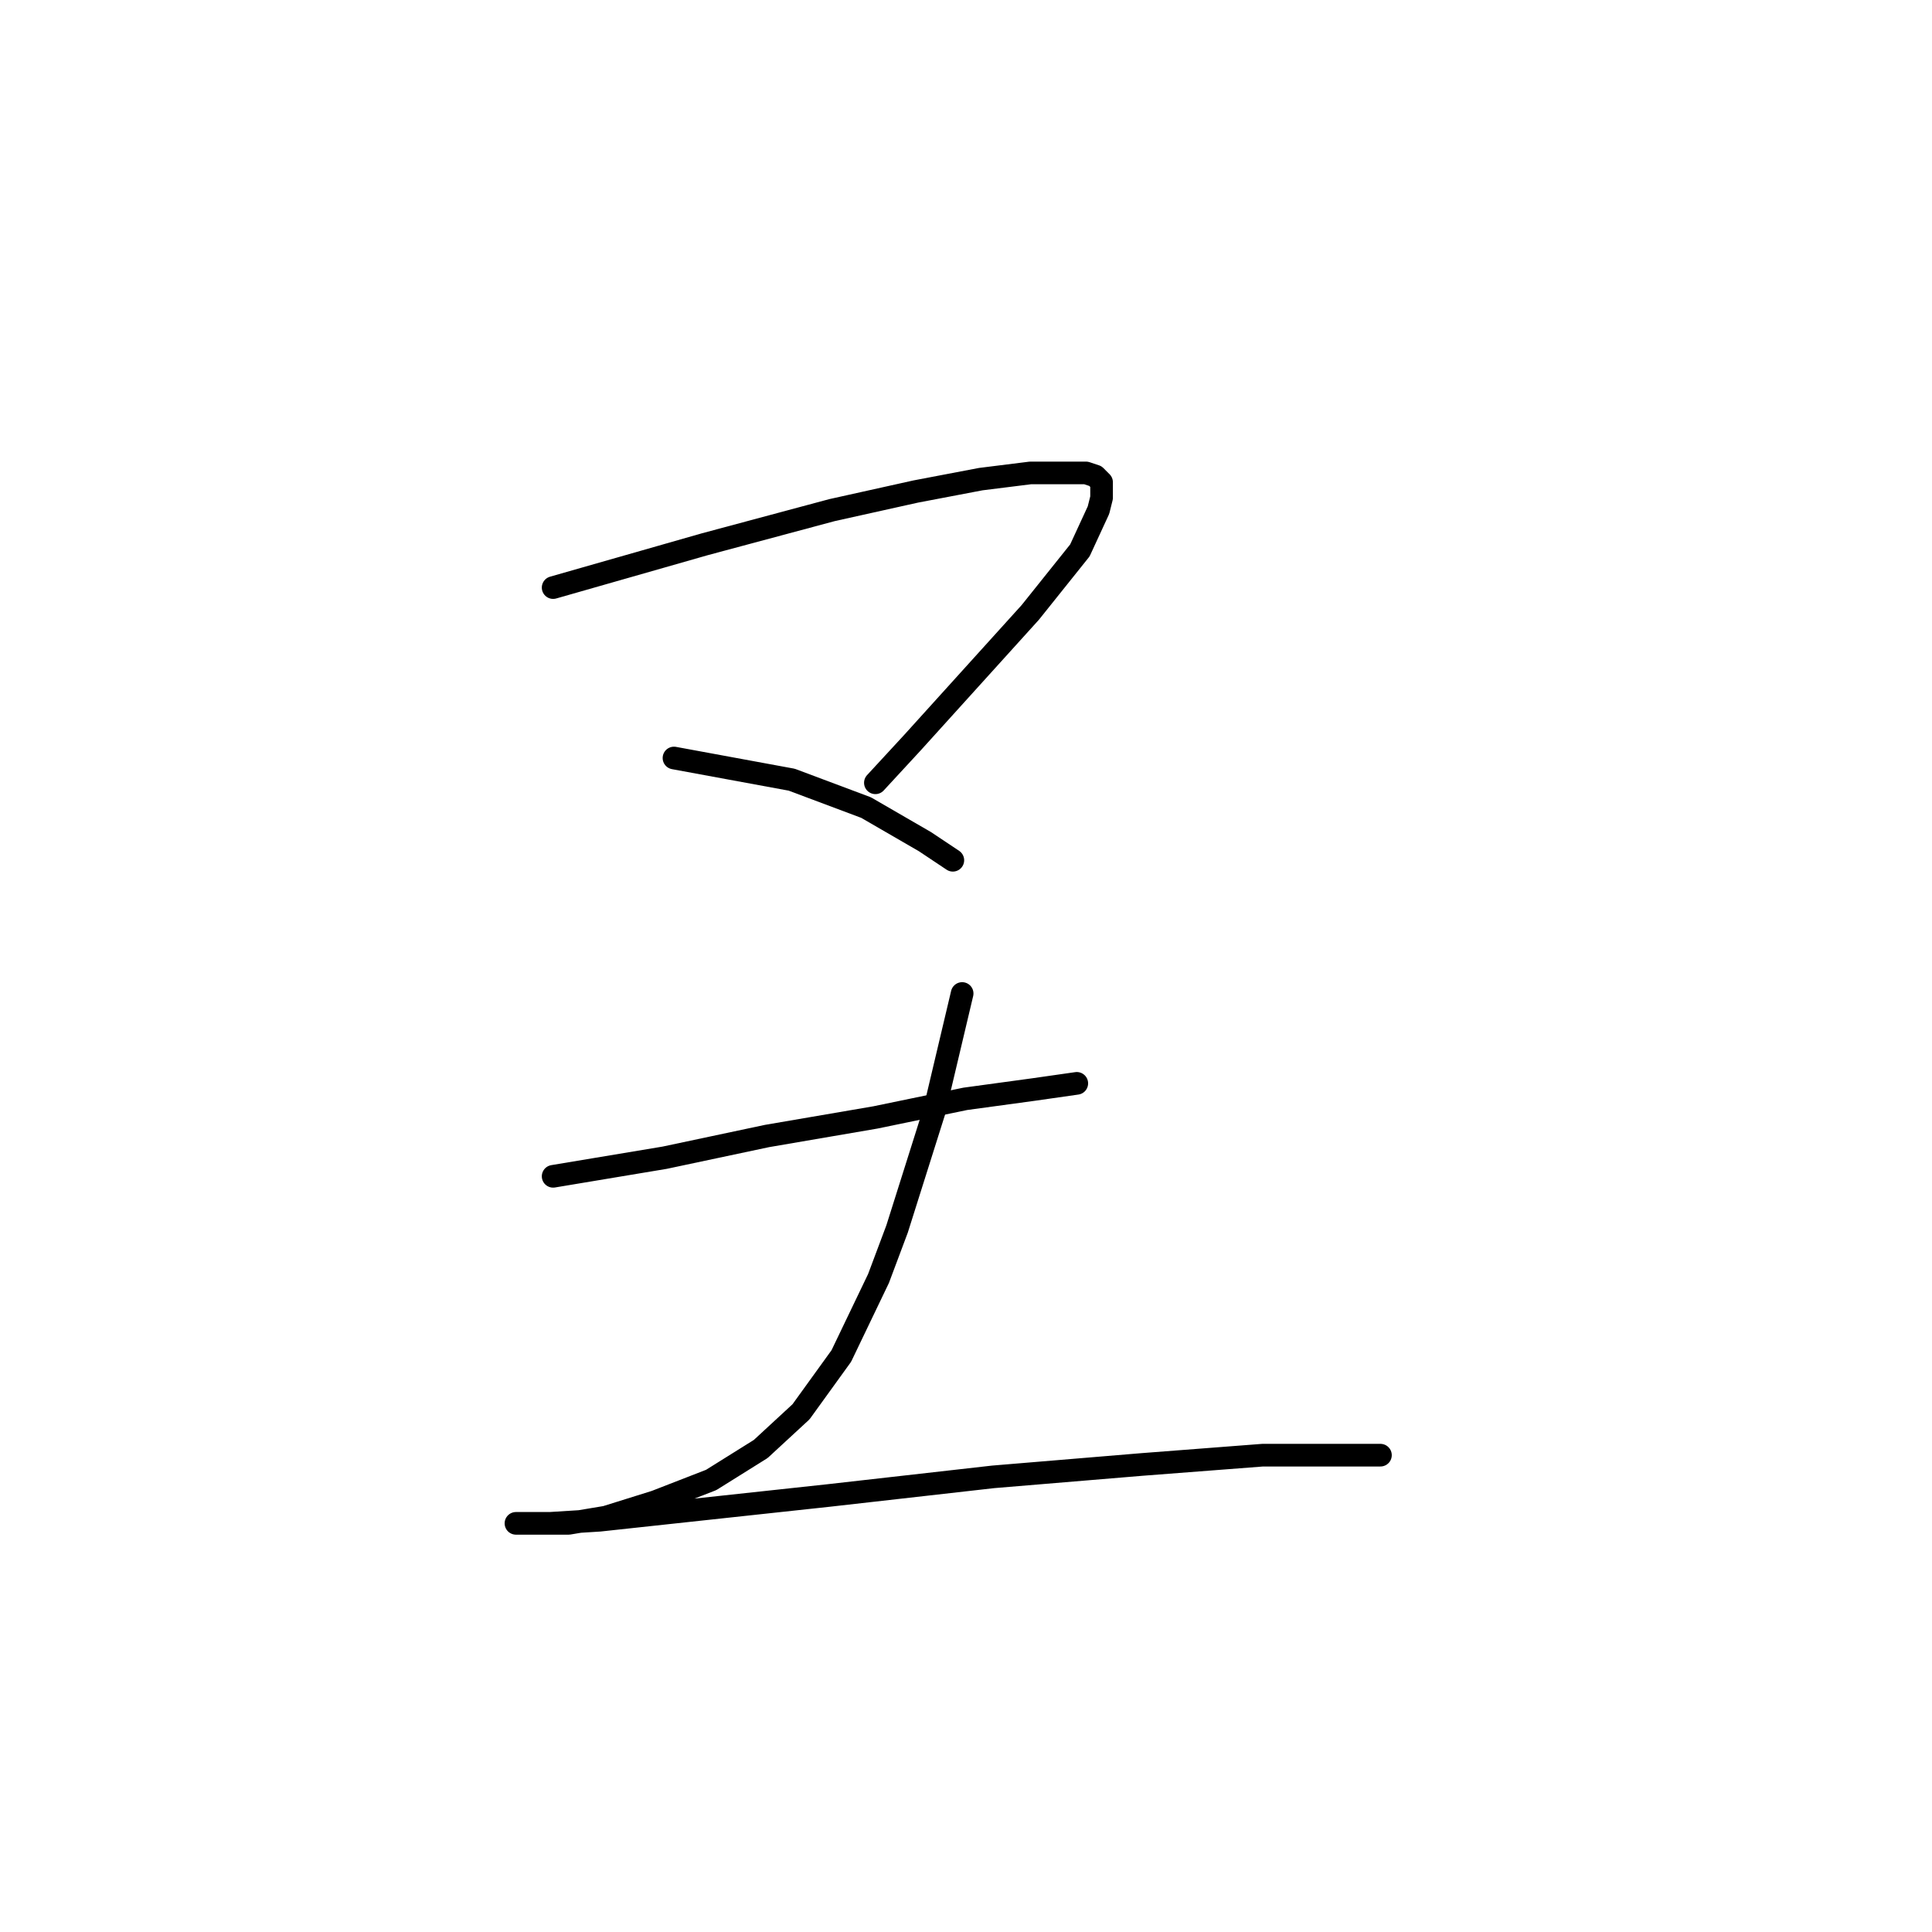 <?xml version="1.0" standalone="no"?>
    <svg width="256" height="256" xmlns="http://www.w3.org/2000/svg" version="1.1">
    <polyline stroke="black" stroke-width="3" stroke-linecap="round" fill="transparent" stroke-linejoin="round" points="73.293 77.858 87.663 73.753 93.411 72.11 110.245 67.594 121.33 65.131 129.952 63.488 136.521 62.667 141.038 62.667 143.912 62.667 145.143 63.078 145.964 63.899 145.964 65.952 145.554 67.594 143.09 72.932 136.521 81.143 120.92 98.387 115.993 103.724 115.993 103.724 " />
        <polyline stroke="black" stroke-width="3" stroke-linecap="round" fill="transparent" stroke-linejoin="round" points="89.306 100.44 104.907 103.314 114.761 107.009 122.562 111.525 126.257 113.989 126.257 113.989 " />
        <polyline stroke="black" stroke-width="3" stroke-linecap="round" fill="transparent" stroke-linejoin="round" points="73.293 155.867 88.074 153.403 101.623 150.529 115.993 148.066 127.899 145.603 136.932 144.371 142.68 143.55 142.68 143.55 " />
        <polyline stroke="black" stroke-width="3" stroke-linecap="round" fill="transparent" stroke-linejoin="round" points="127.489 131.643 123.794 147.245 118.867 162.847 116.403 169.416 111.477 179.68 106.139 187.07 100.802 191.997 94.233 196.103 86.842 198.977 80.273 201.03 75.346 201.851 71.651 201.851 69.598 201.851 68.367 201.851 69.598 201.851 72.883 201.851 79.452 201.44 109.834 198.156 131.594 195.692 151.302 194.05 167.314 192.818 177.989 192.818 182.916 192.818 182.916 192.818 " />
        </svg>